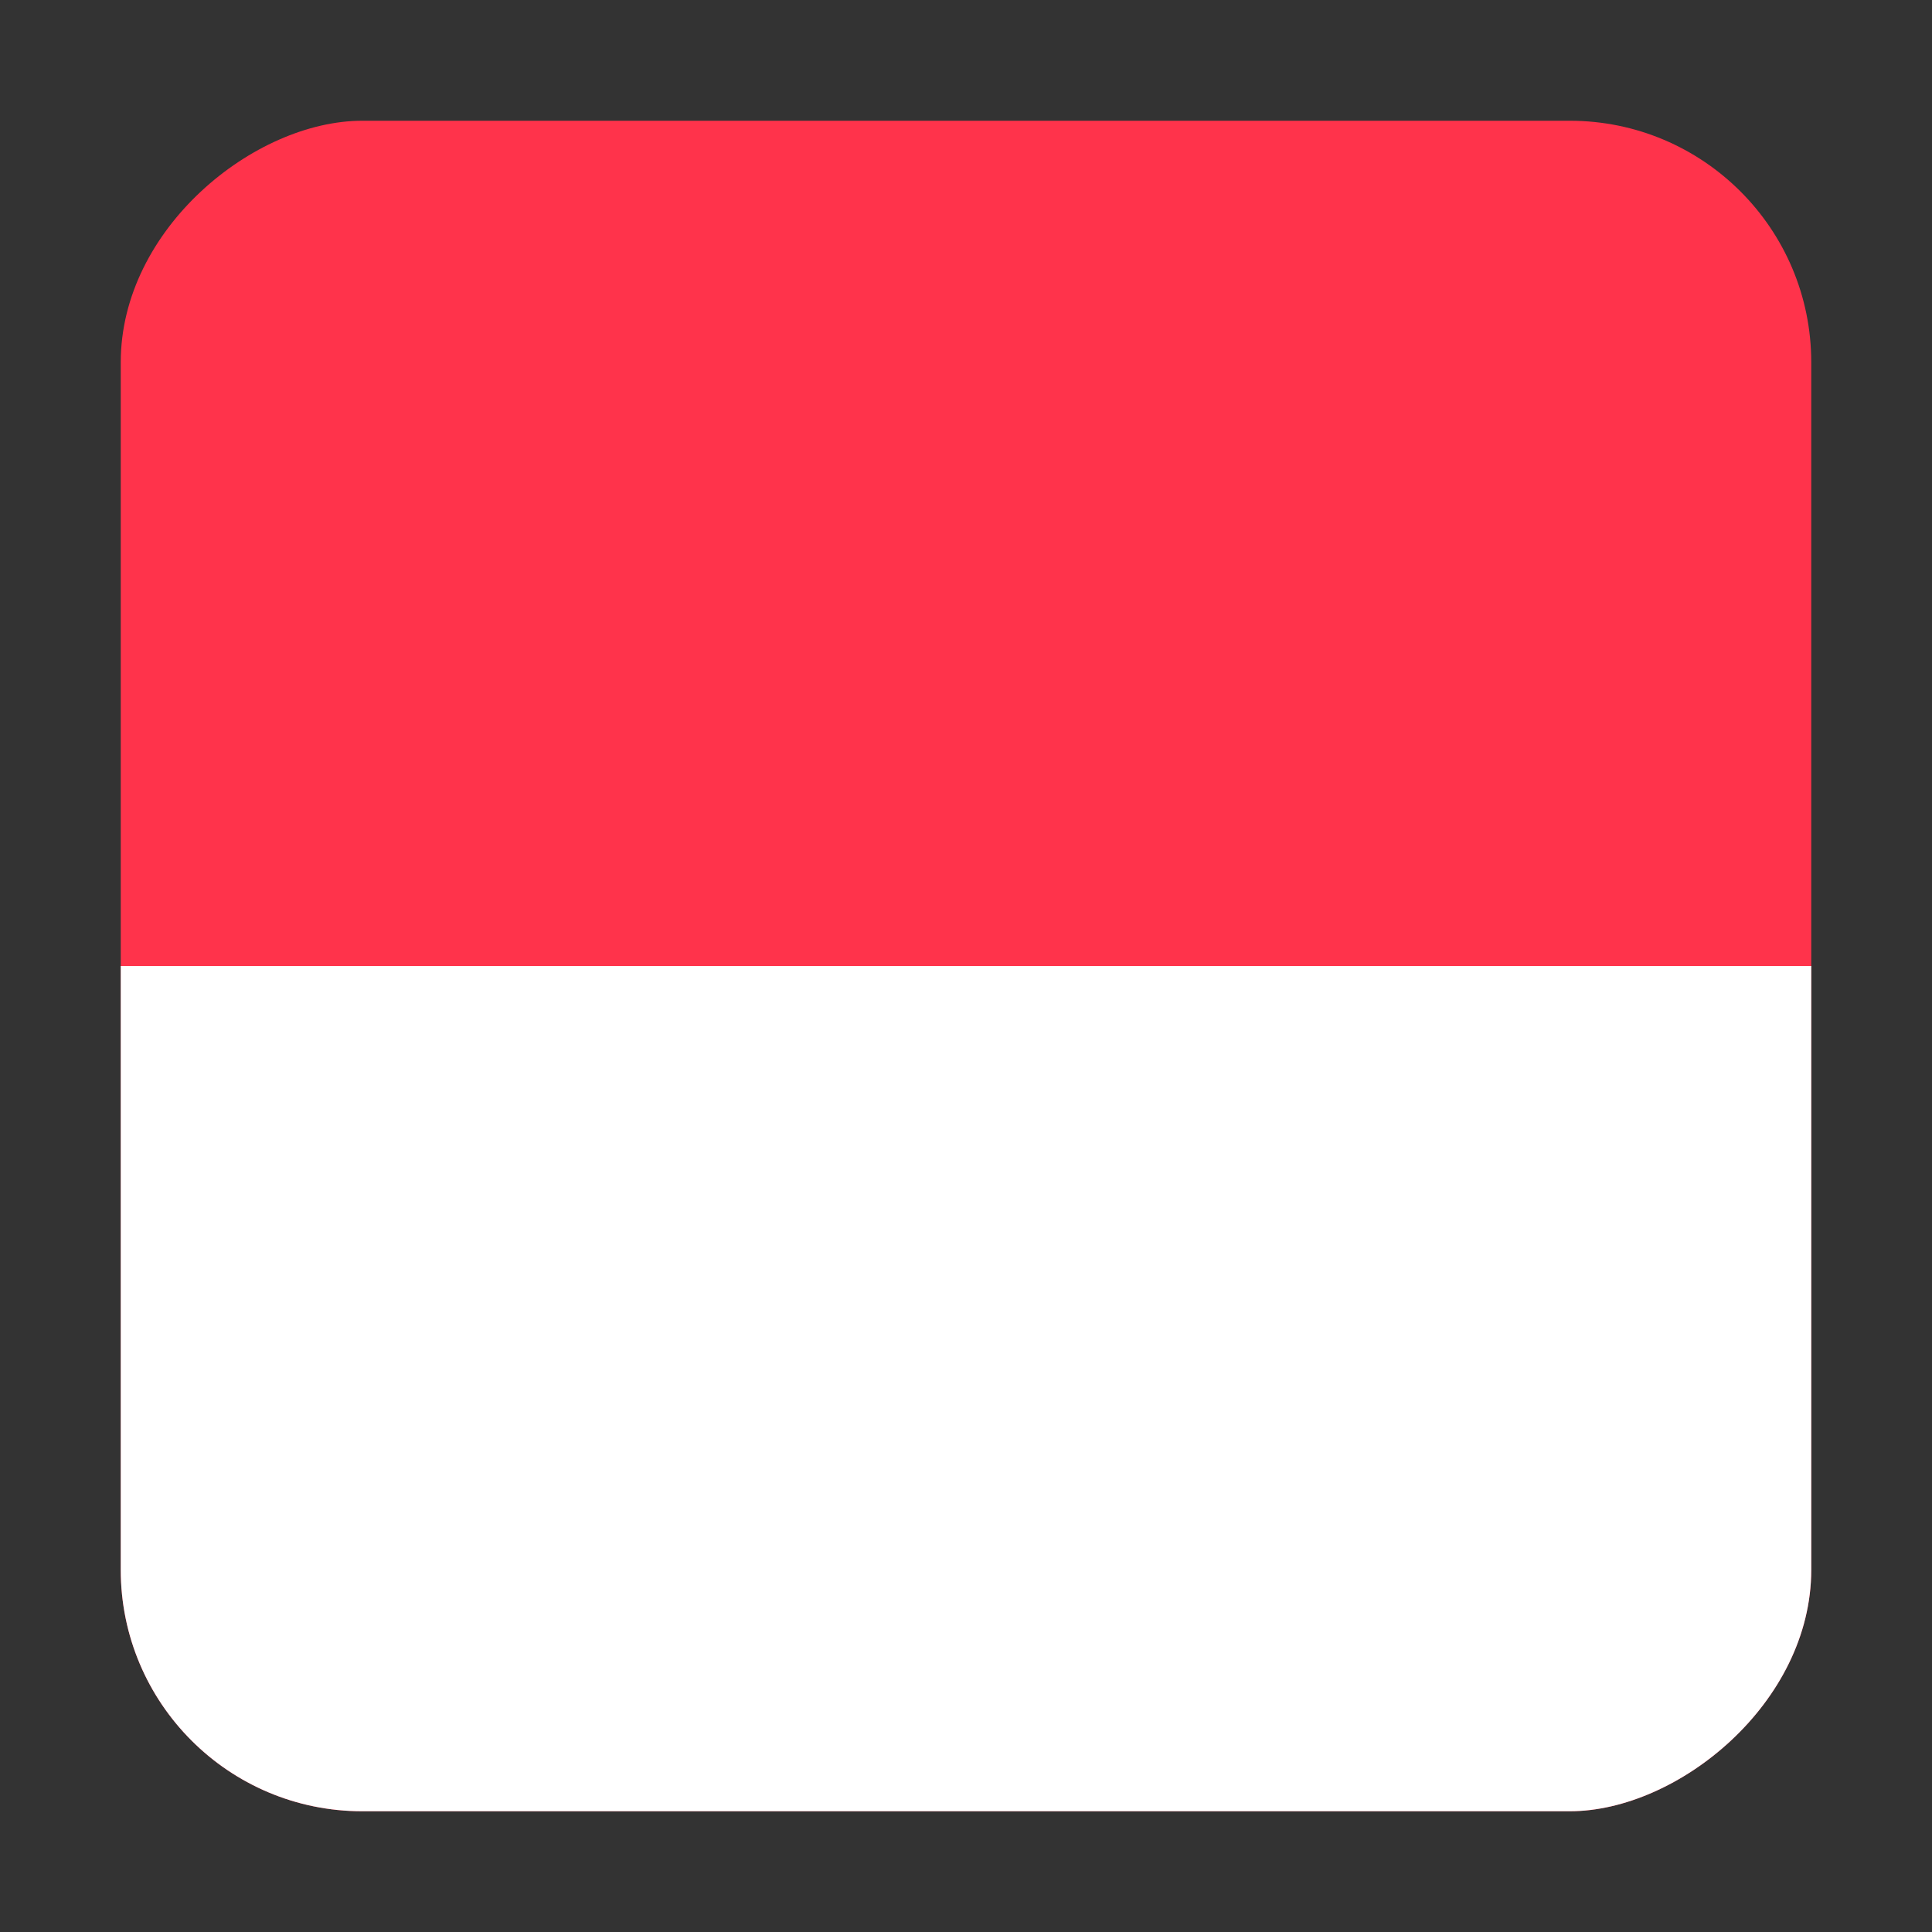 <svg width="16" height="16" viewBox="0 0 16 16" fill="none" xmlns="http://www.w3.org/2000/svg">
<rect x="0" y="0" width="16" height="16" fill="#333333" stroke="none"/>
<g clip-path="url(#clip0_5367_190564)">
<rect x="15" y="1" width="14" height="14" rx="2" transform="rotate(90 15 1)" fill="#FF334B"/>
<path d="M14.759 15L1.241 15C1.108 15 1 14.752 1 14.447L1 8L15 8L15 14.447C15 14.752 14.892 15 14.759 15Z" fill="white"/>
</g>
<defs>
<clipPath id="clip0_5367_190564">
<rect x="15" y="1" width="14" height="14" rx="2" transform="rotate(90 15 1)" fill="white"/>
</clipPath>
</defs>
</svg>
